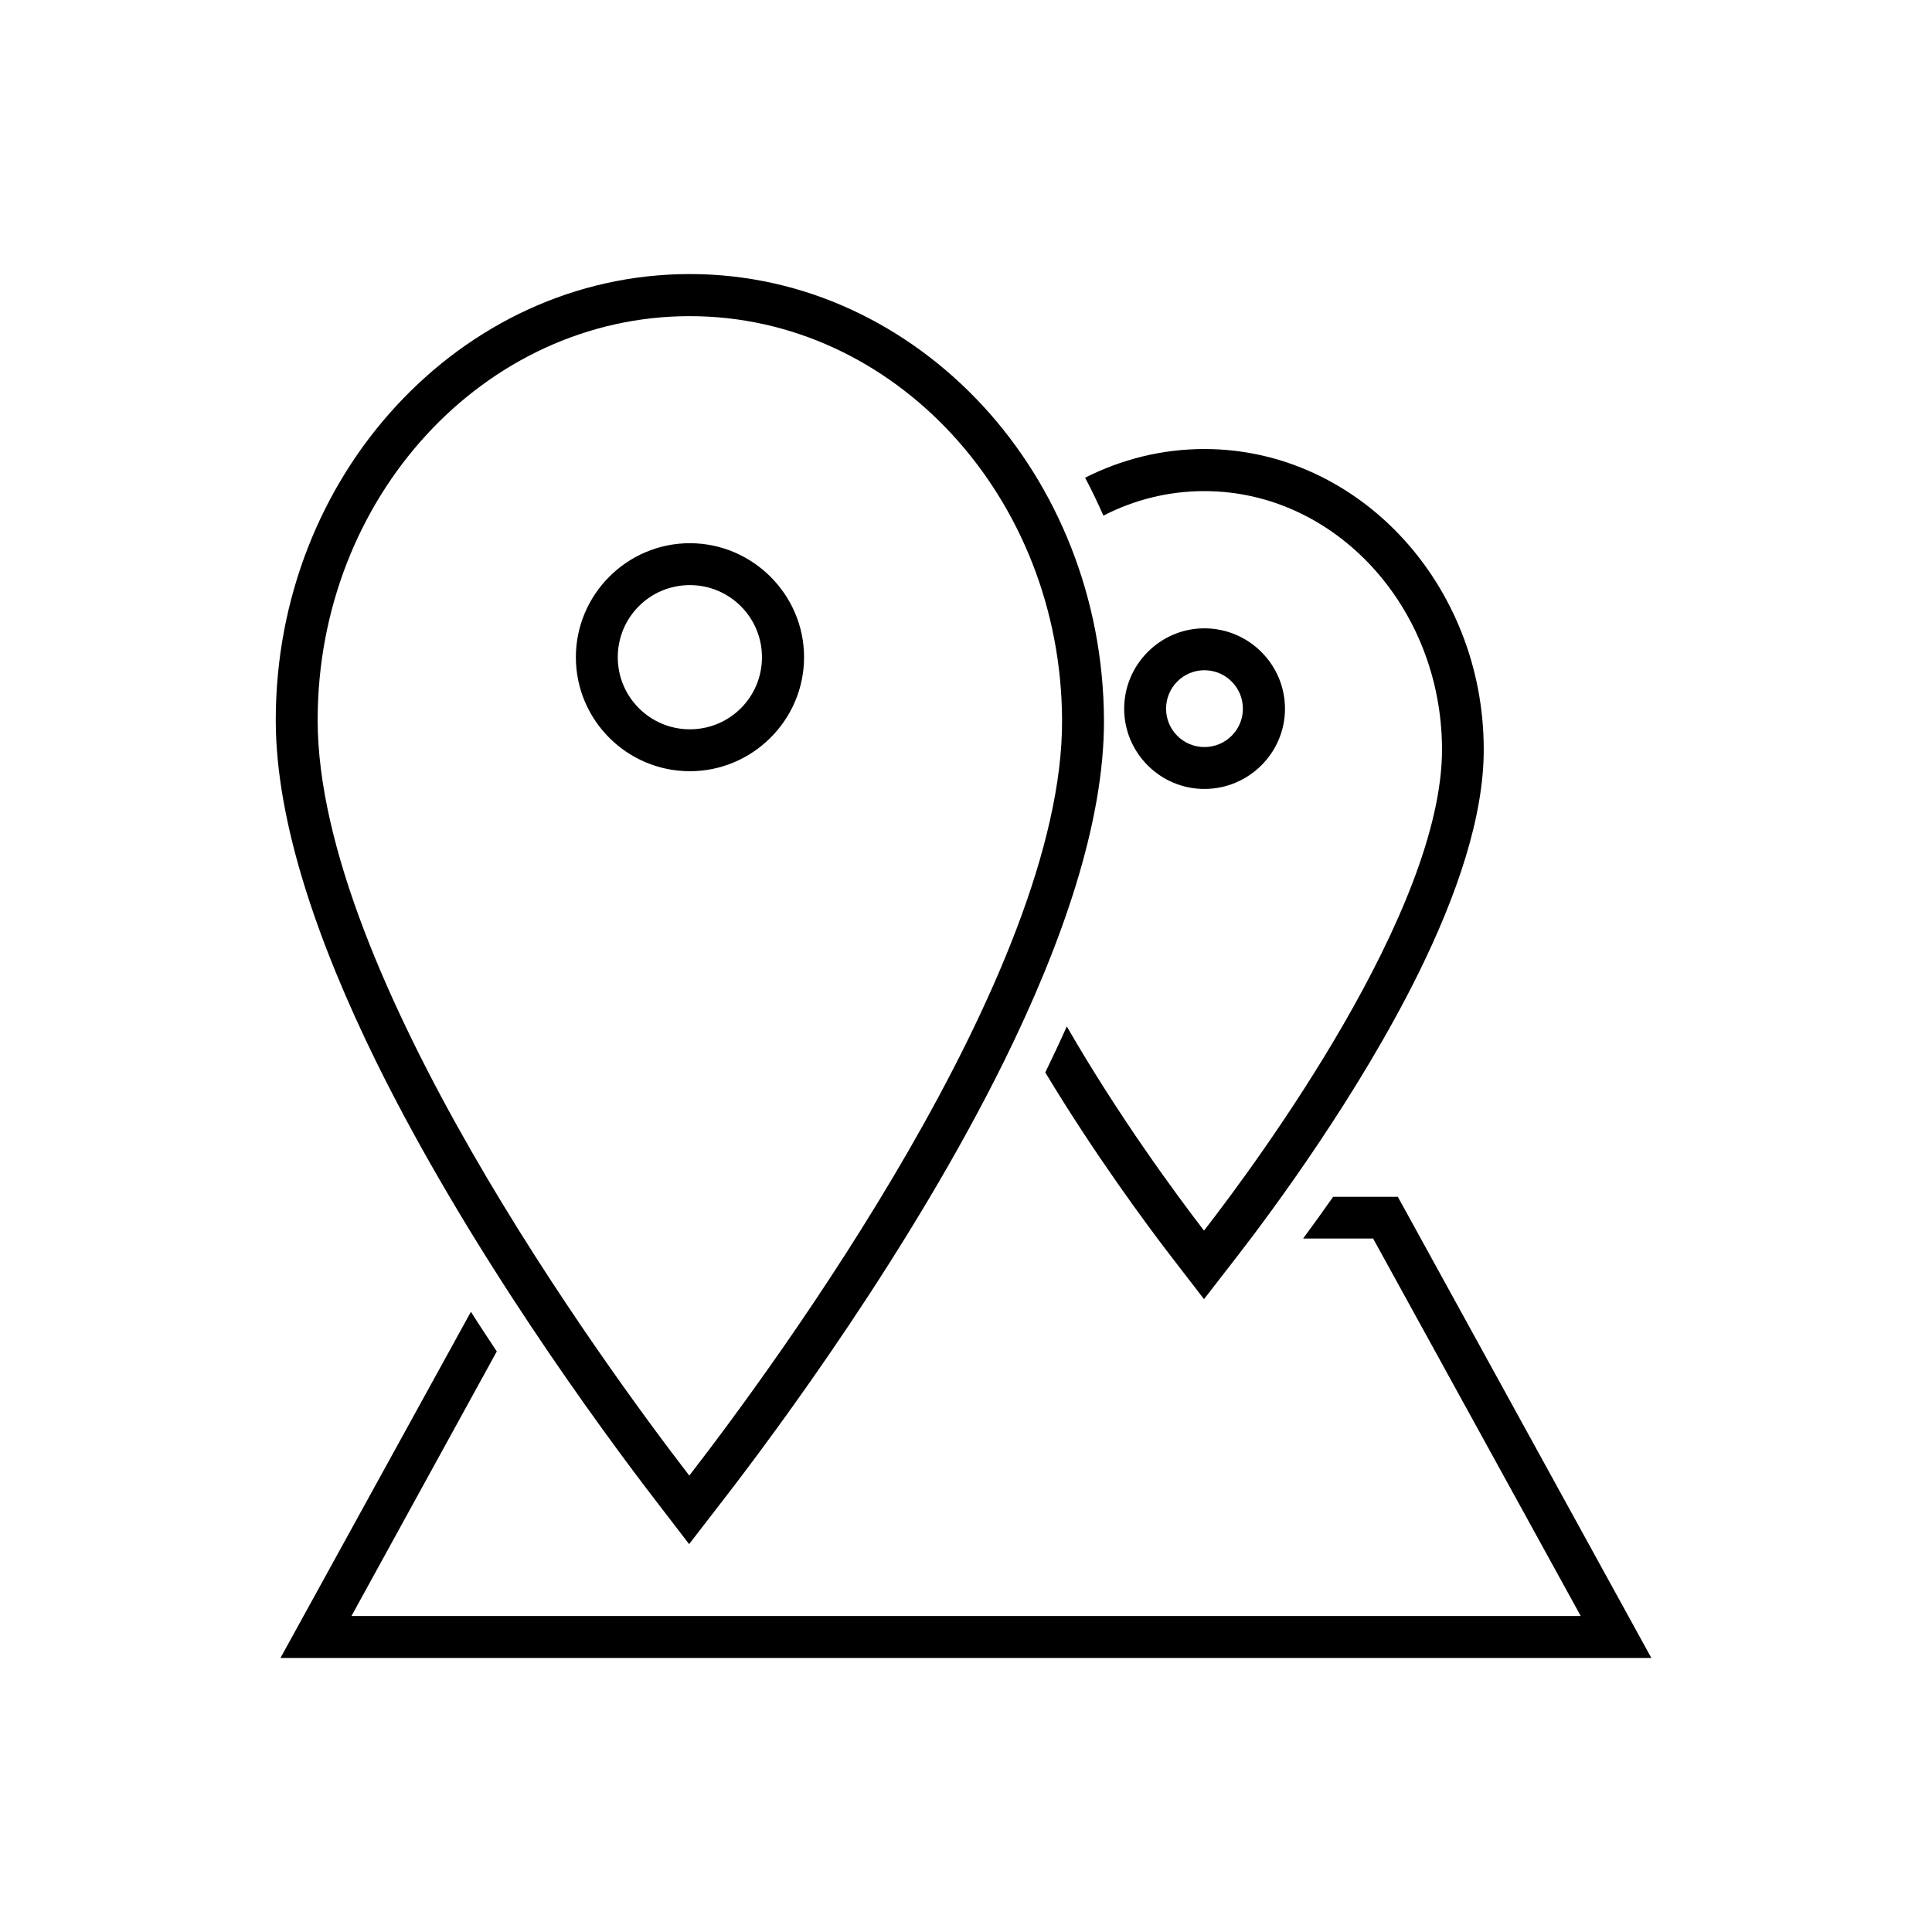 <?xml version="1.0" encoding="UTF-8"?>
<!DOCTYPE svg PUBLIC "-//W3C//DTD SVG 1.1//EN" "http://www.w3.org/Graphics/SVG/1.1/DTD/svg11.dtd">
<!-- Creator: CorelDRAW X7 -->
<svg xmlns="http://www.w3.org/2000/svg" xml:space="preserve" width="1.024in" height="1.024in" version="1.1" style="shape-rendering:geometricPrecision; text-rendering:geometricPrecision; image-rendering:optimizeQuality; fill-rule:evenodd; clip-rule:evenodd"
viewBox="0 0 10236 10236"
 xmlns:xlink="http://www.w3.org/1999/xlink">
 <defs>
  <style type="text/css">
   <![CDATA[
    .fil0 {fill:none}
    .fil1 {fill:black}
   ]]>
  </style>
 </defs>
 <g id="Layer_x0020_1">
  <g id="_2382381013600">
   <polygon class="fil0" points="0,0 10236,0 10236,10236 0,10236 "/>
   <path class="fil1" d="M3655 1452c606,0 1155,268 1554,700 392,426 637,1014 640,1663 2,544 -223,1186 -529,1807 -494,1000 -1204,1958 -1493,2331l-176 228 -175 -228c-287,-373 -992,-1330 -1485,-2332 -305,-622 -530,-1264 -530,-1806 0,-648 243,-1236 637,-1663 398,-432 948,-700 1557,-700zm-1023 5708c-46,-70 -93,-140 -137,-210l-1009 1834 7263 0 -1343 -2443 -343 0c-52,74 -105,148 -159,221l371 0 1100 2000 -6513 0 770 -1402zm3749 -4781c410,0 782,181 1051,473 263,286 428,680 429,1114 2,362 -145,783 -345,1189 -318,644 -775,1261 -961,1501l-176 227 -175 -227c-133,-173 -405,-541 -666,-974 38,-79 77,-160 114,-244 275,478 584,896 727,1082 292,-376 1264,-1698 1261,-2553 -3,-753 -568,-1365 -1259,-1365 -191,0 -372,46 -535,130 -30,-68 -62,-135 -97,-201 192,-97 406,-152 632,-152zm-3330 1103c0,-332 271,-604 604,-604 332,0 605,272 605,604 0,333 -273,604 -605,604 -333,0 -604,-271 -604,-604zm222 0c0,211 171,382 382,382 211,0 382,-170 382,-382 0,-211 -171,-382 -382,-382 -212,0 -382,171 -382,382zm2683 273c0,-234 191,-426 425,-426 235,0 427,191 427,426 0,234 -192,425 -427,425 -234,0 -425,-191 -425,-425zm222 0c0,112 91,203 203,203 113,0 204,-91 204,-203 0,-113 -91,-204 -204,-204 -112,0 -203,91 -203,204zm-2523 -2080c1082,0 1967,959 1972,2140 6,1341 -1519,3413 -1975,4003 -455,-591 -1969,-2662 -1969,-4003 0,-1181 884,-2140 1972,-2140z"/>
  </g>
 </g>
</svg>
